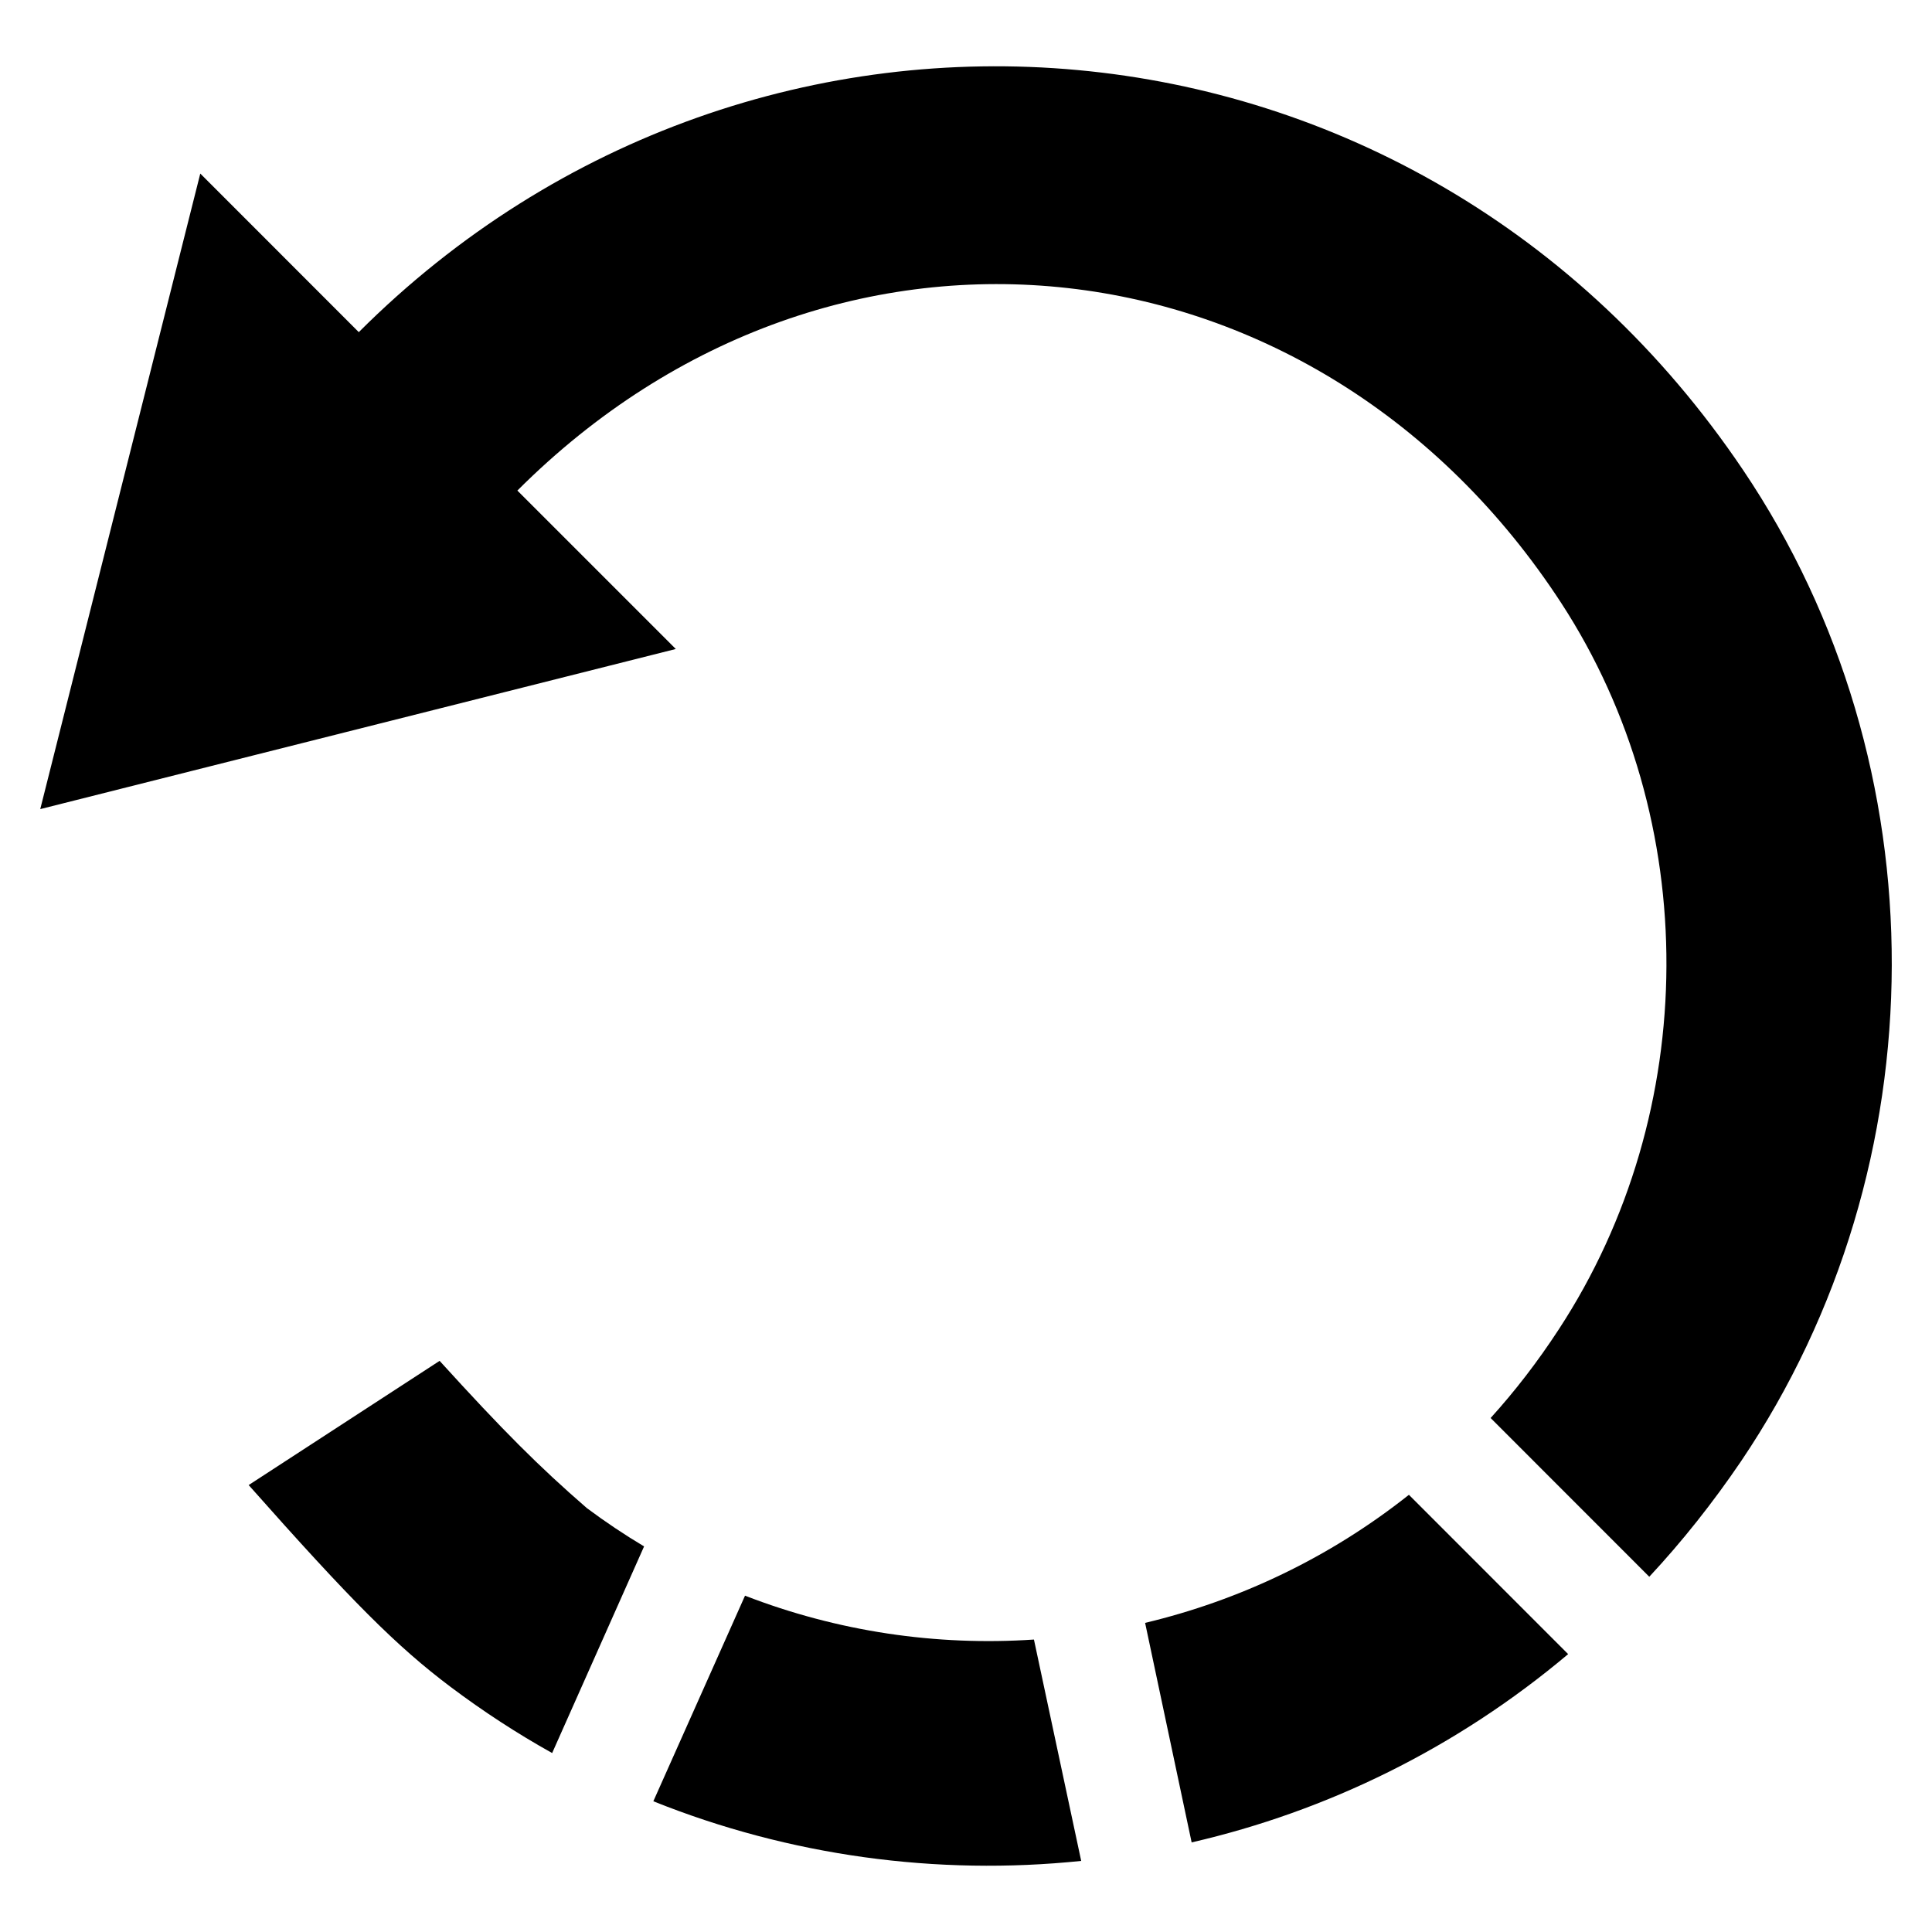<?xml version="1.0" encoding="utf-8"?>
<svg id="refresh" viewBox="0 0 24 24" xmlns="http://www.w3.org/2000/svg">
  <path d="M 2.488 2.156 L 4.457 4.126 C 9.4 -0.815 17.596 -0.186 21.654 5.84 C 24.127 9.509 24.113 14.472 21.628 18.152 C 21.277 18.669 20.896 19.149 20.488 19.587 L 18.517 17.615 C 18.821 17.28 19.104 16.912 19.363 16.515 C 21.133 13.811 21.151 10.188 19.393 7.489 C 16.384 2.873 10.379 2.142 6.427 6.094 L 8.395 8.062 L 0.5 10.051 Z M 17.502 18.569 L 19.48 20.548 C 18.09 21.719 16.482 22.5 14.803 22.887 L 14.225 20.16 C 15.394 19.881 16.515 19.352 17.502 18.569 Z M 12.844 20.367 L 13.431 23.117 C 11.637 23.303 9.809 23.055 8.116 22.376 L 9.255 19.822 C 10.403 20.267 11.63 20.449 12.844 20.367 Z M 3.089 18.448 L 5.461 16.905 C 6.249 17.772 6.695 18.218 7.291 18.735 C 7.522 18.907 7.758 19.065 8.001 19.21 L 6.859 21.777 C 6.425 21.535 6.003 21.26 5.597 20.955 C 4.927 20.451 4.368 19.891 3.089 18.448 Z"/>
</svg>